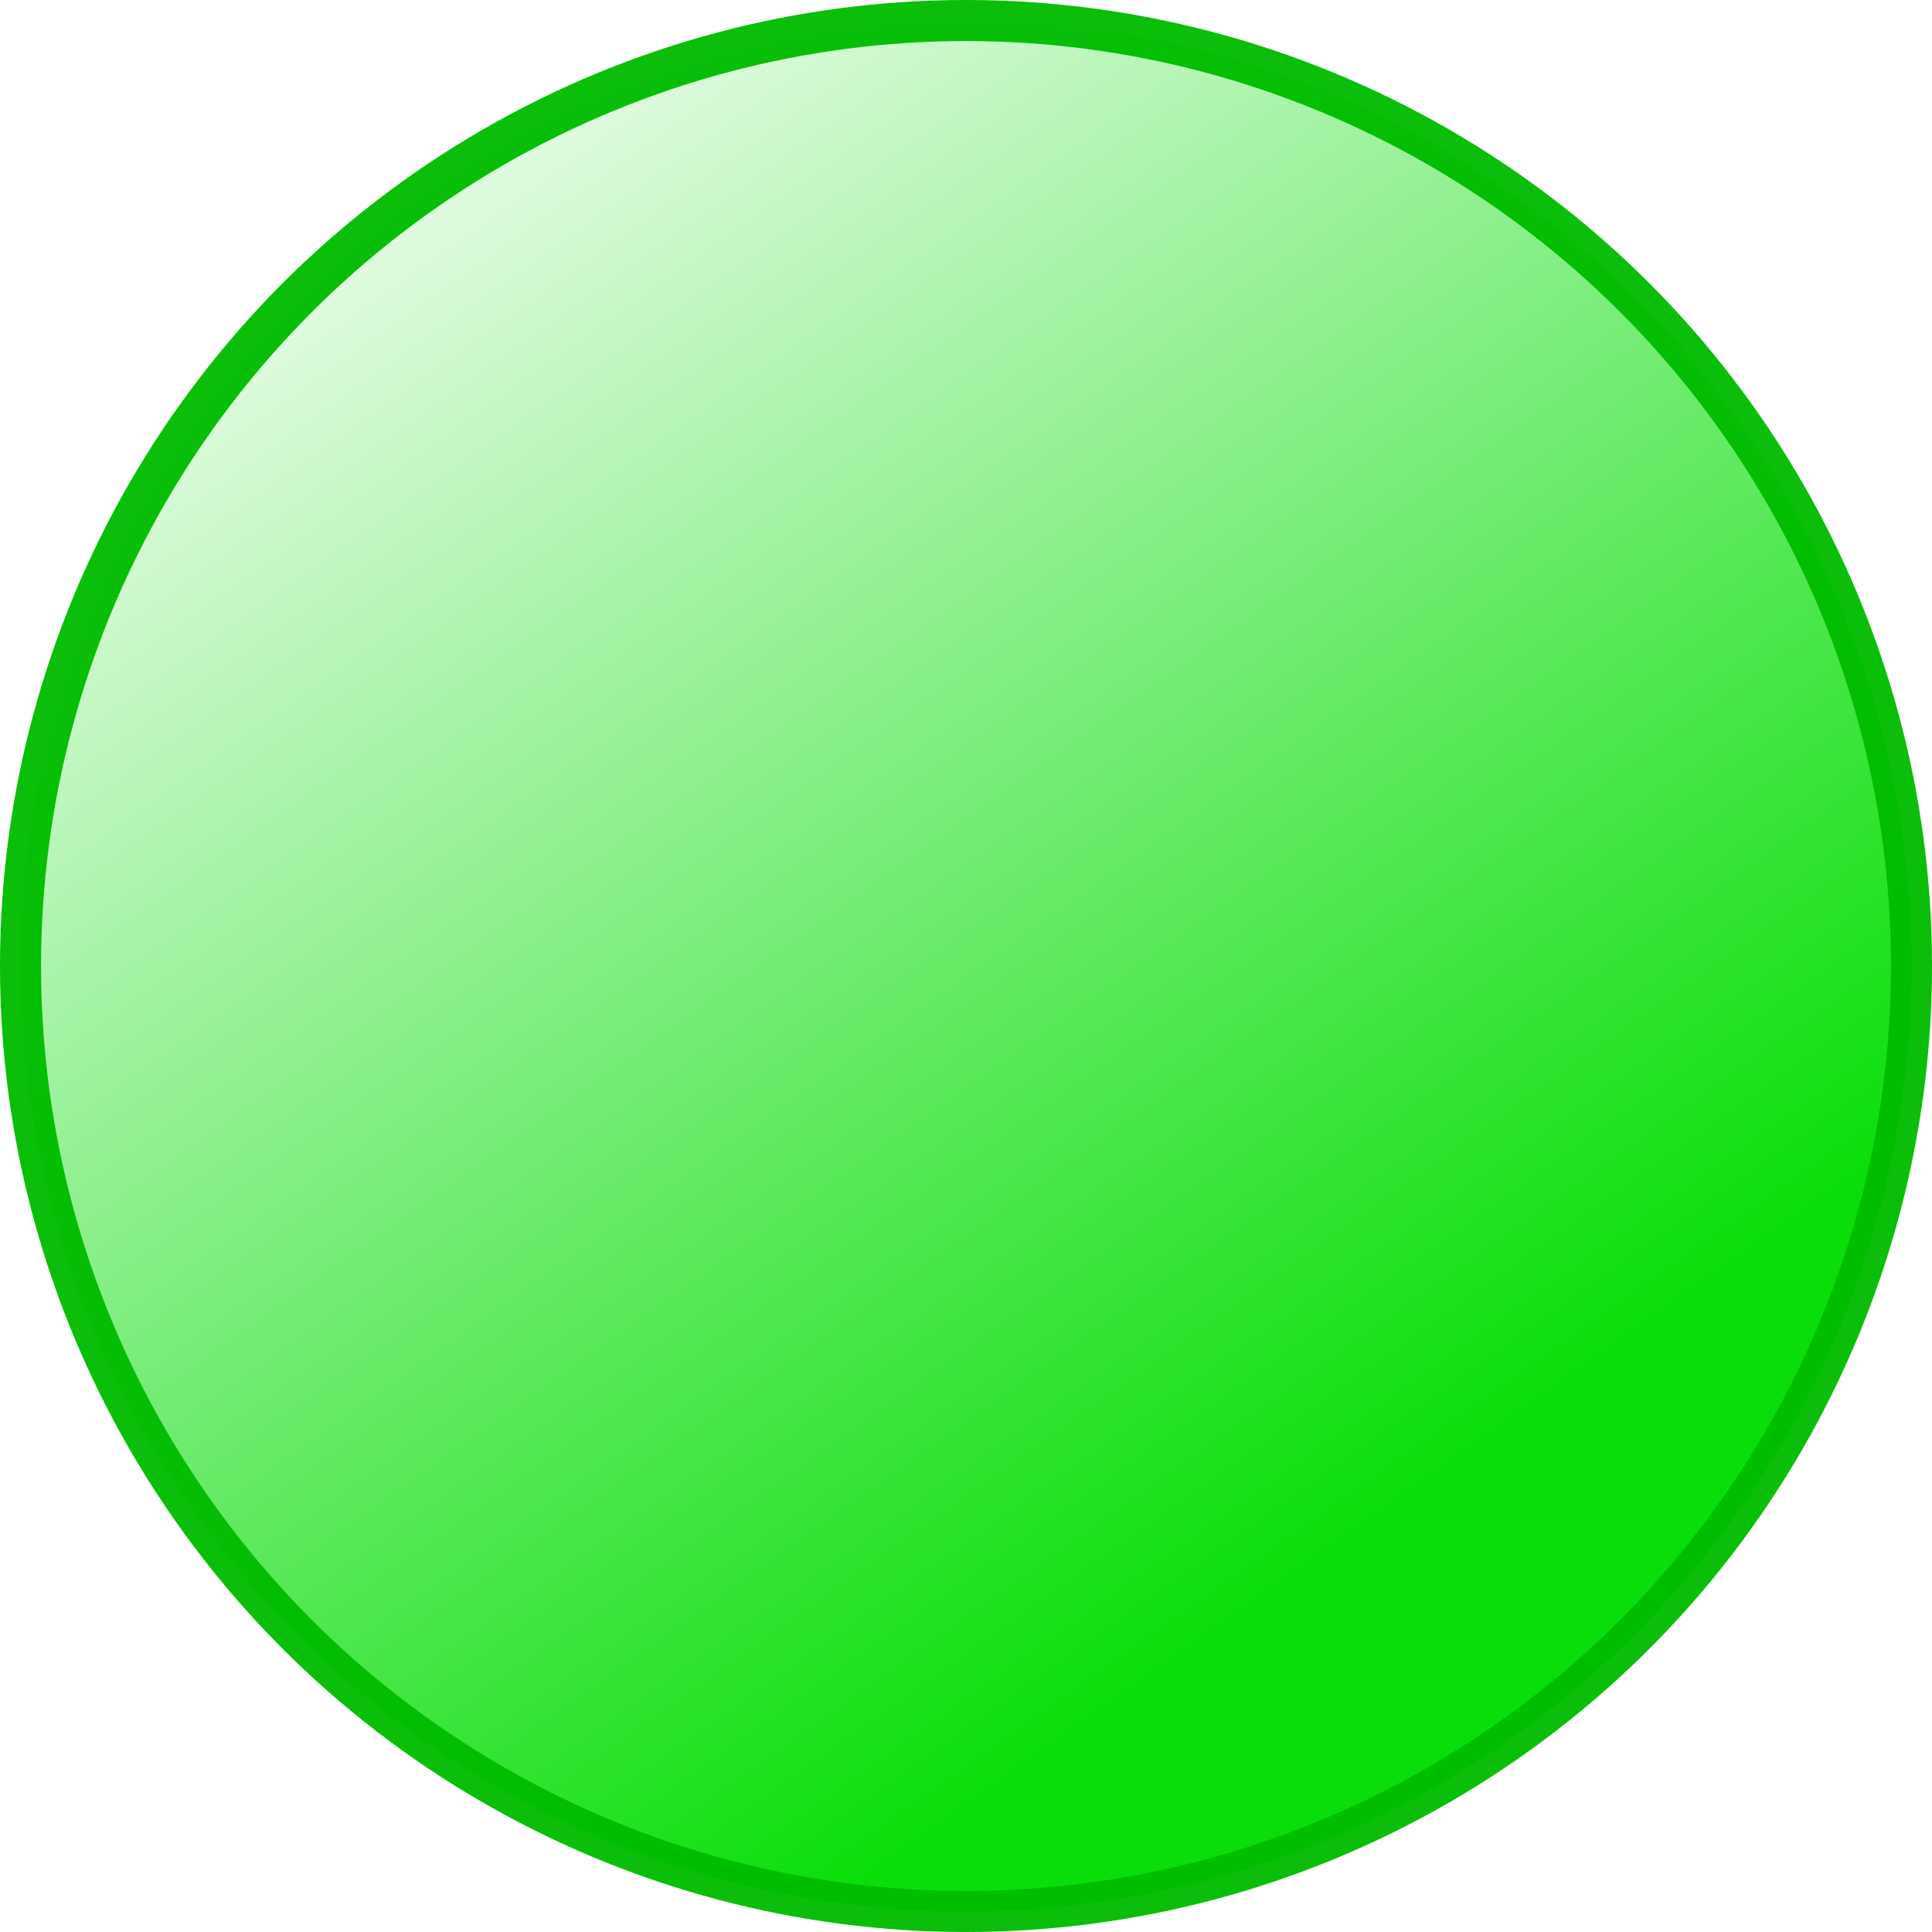 <svg xmlns="http://www.w3.org/2000/svg" xmlns:xlink="http://www.w3.org/1999/xlink" width="48" height="48">
    <defs>
        <linearGradient id="a">
            <stop offset="0" stop-color="#0D0"/>
            <stop offset="1" stop-color="#0D0" stop-opacity="0"/>
        </linearGradient>
        <linearGradient xlink:href="#a" id="b" x1="8.722" y1="294.645" x2="1.522" y2="284.503" gradientUnits="userSpaceOnUse" gradientTransform="translate(.51 -1051.185) scale(3.699)"/>
    </defs>
    <circle style="isolation:auto;mix-blend-mode:normal" cx="24" cy="24" overflow="visible" r="23.49" color="#000" opacity=".96" fill="url(#b)" stroke="#0b0" stroke-width="1.02" stroke-linejoin="round"/>
</svg>

